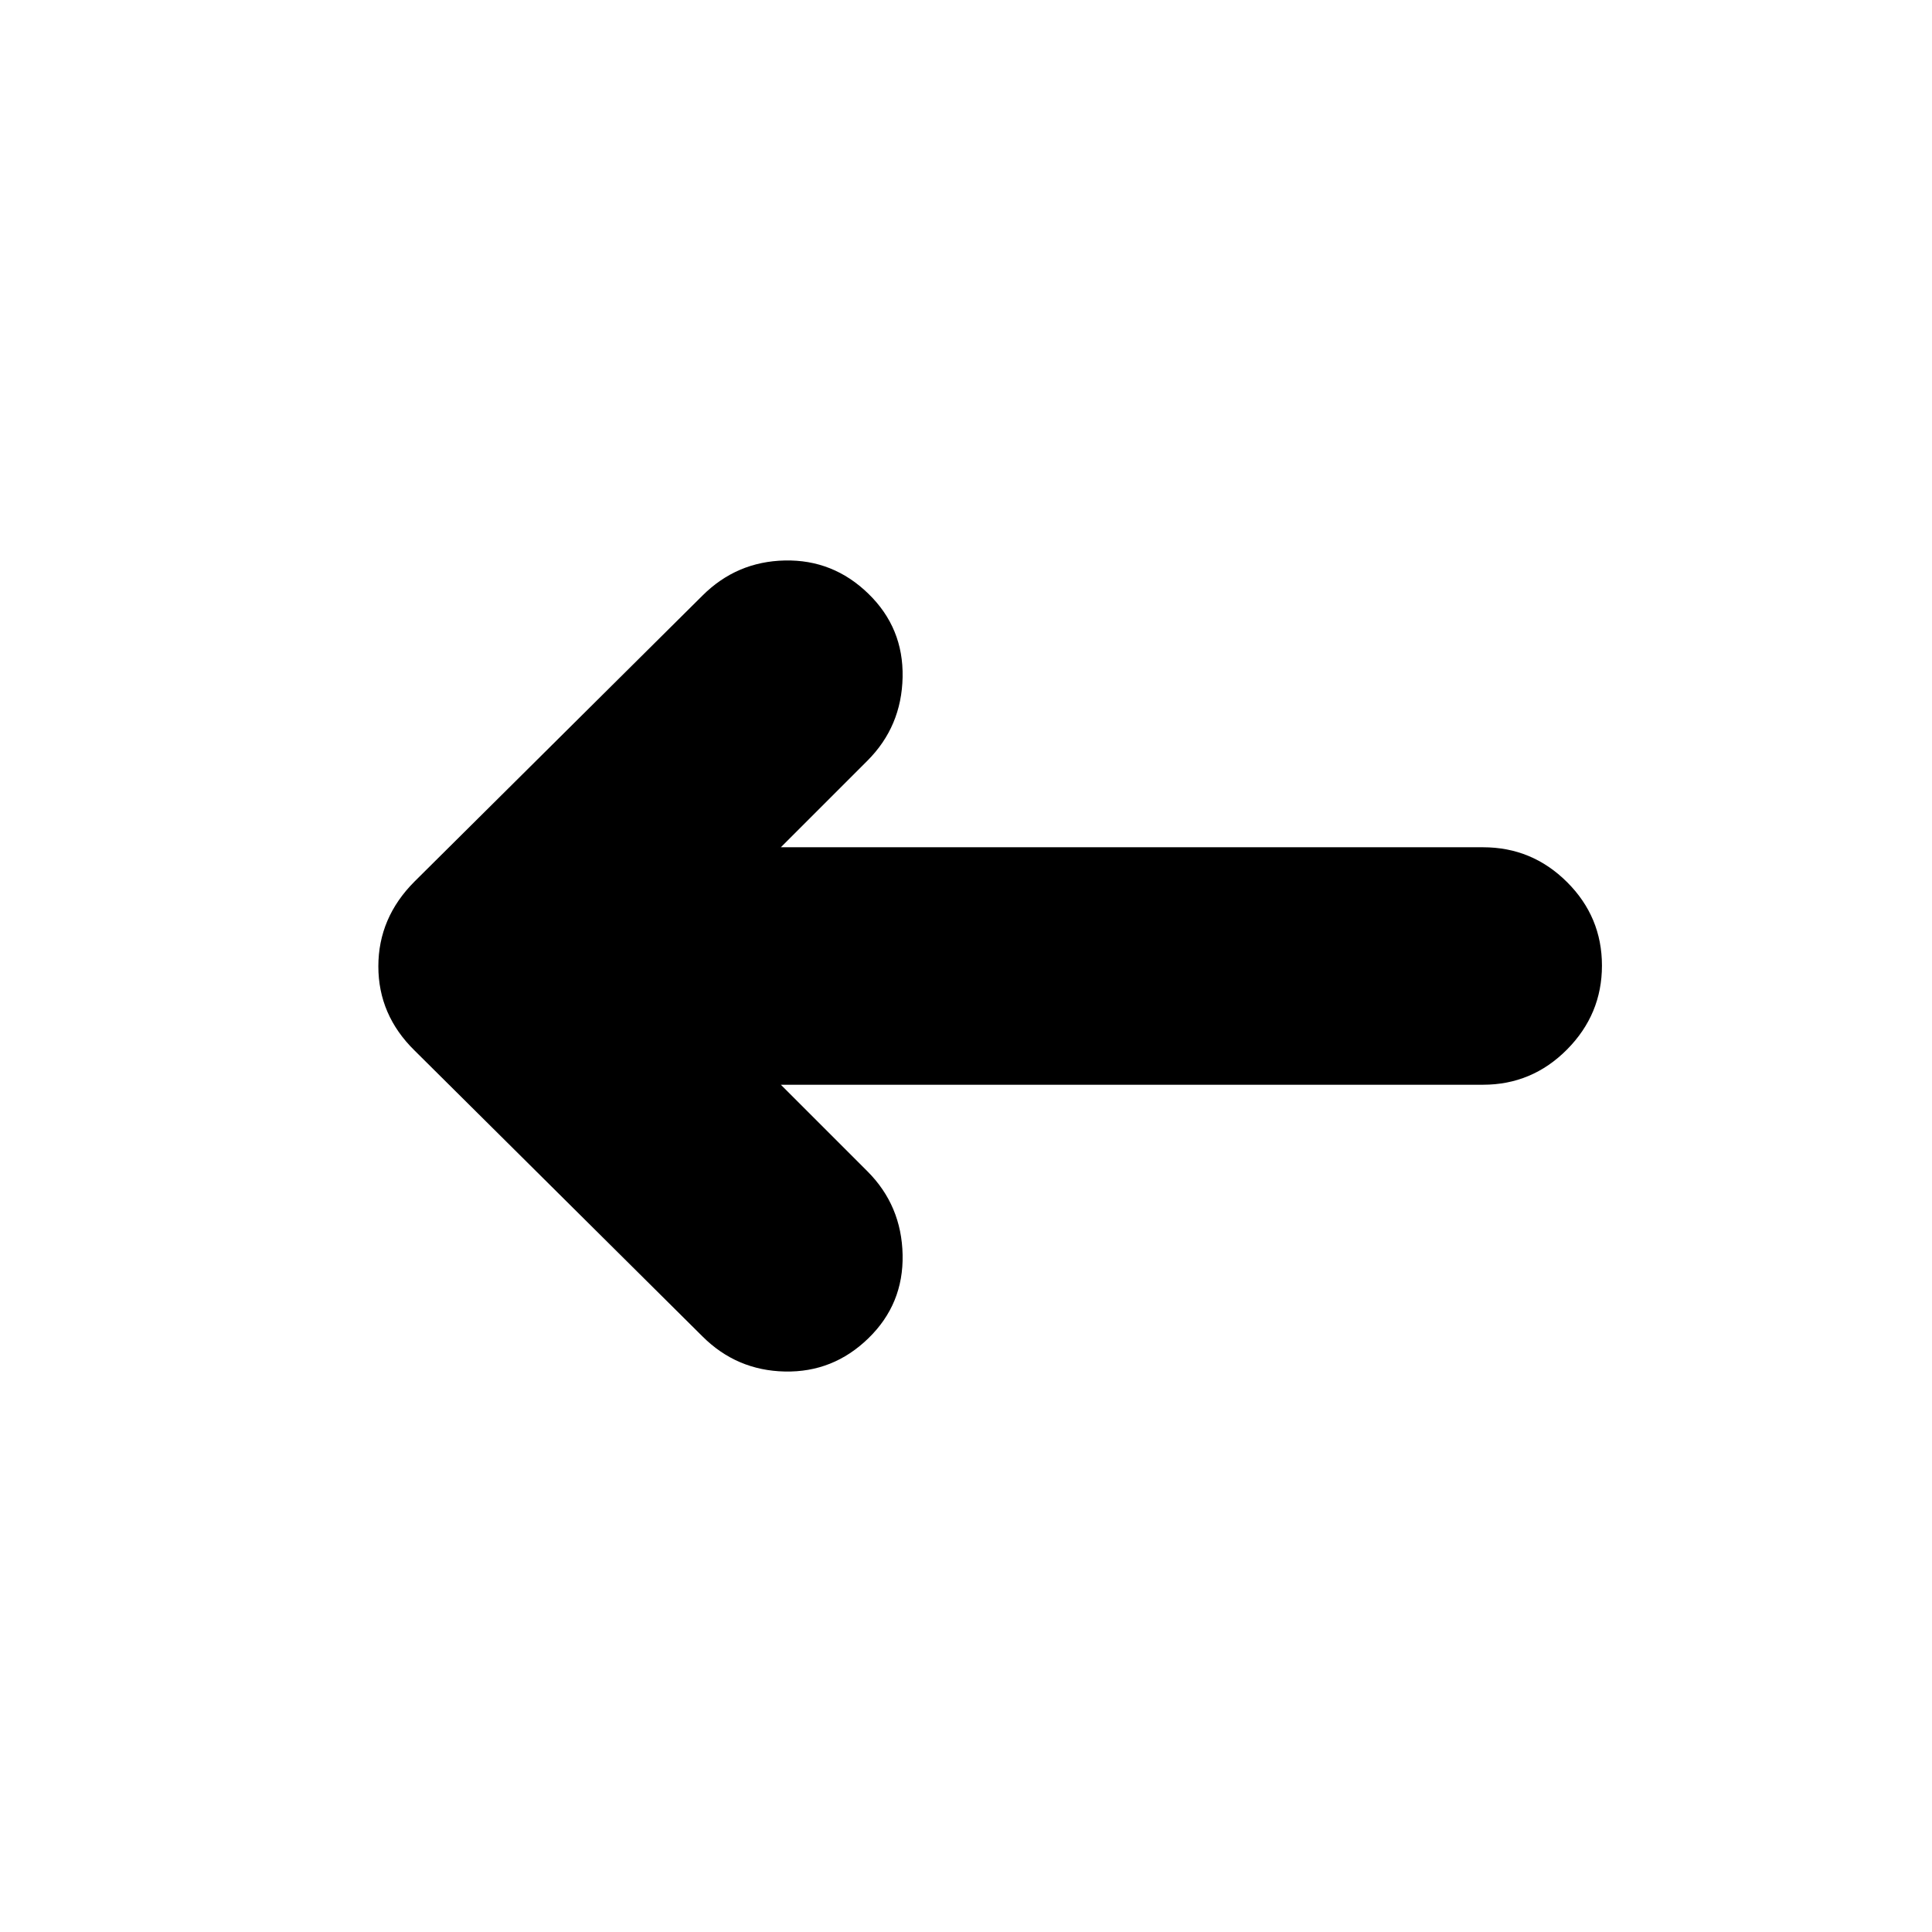 <svg xmlns="http://www.w3.org/2000/svg" height="20" viewBox="0 -960 960 960" width="20"><path d="m388-421 43 43q17 17 17.5 41.5T431.48-295Q414-278 390-278.5q-24-.5-41-17.5L206-438q-18-17.64-18-41.82T206-522l143-142q17-17 41-17.5t41.48 16.5q17.52 17 17.02 41.5T431-582l-43 43h348.95q24.32 0 41.69 17.29Q796-504.42 796-480.21t-17.36 41.71Q761.27-421 736.95-421H388Z"/></svg>